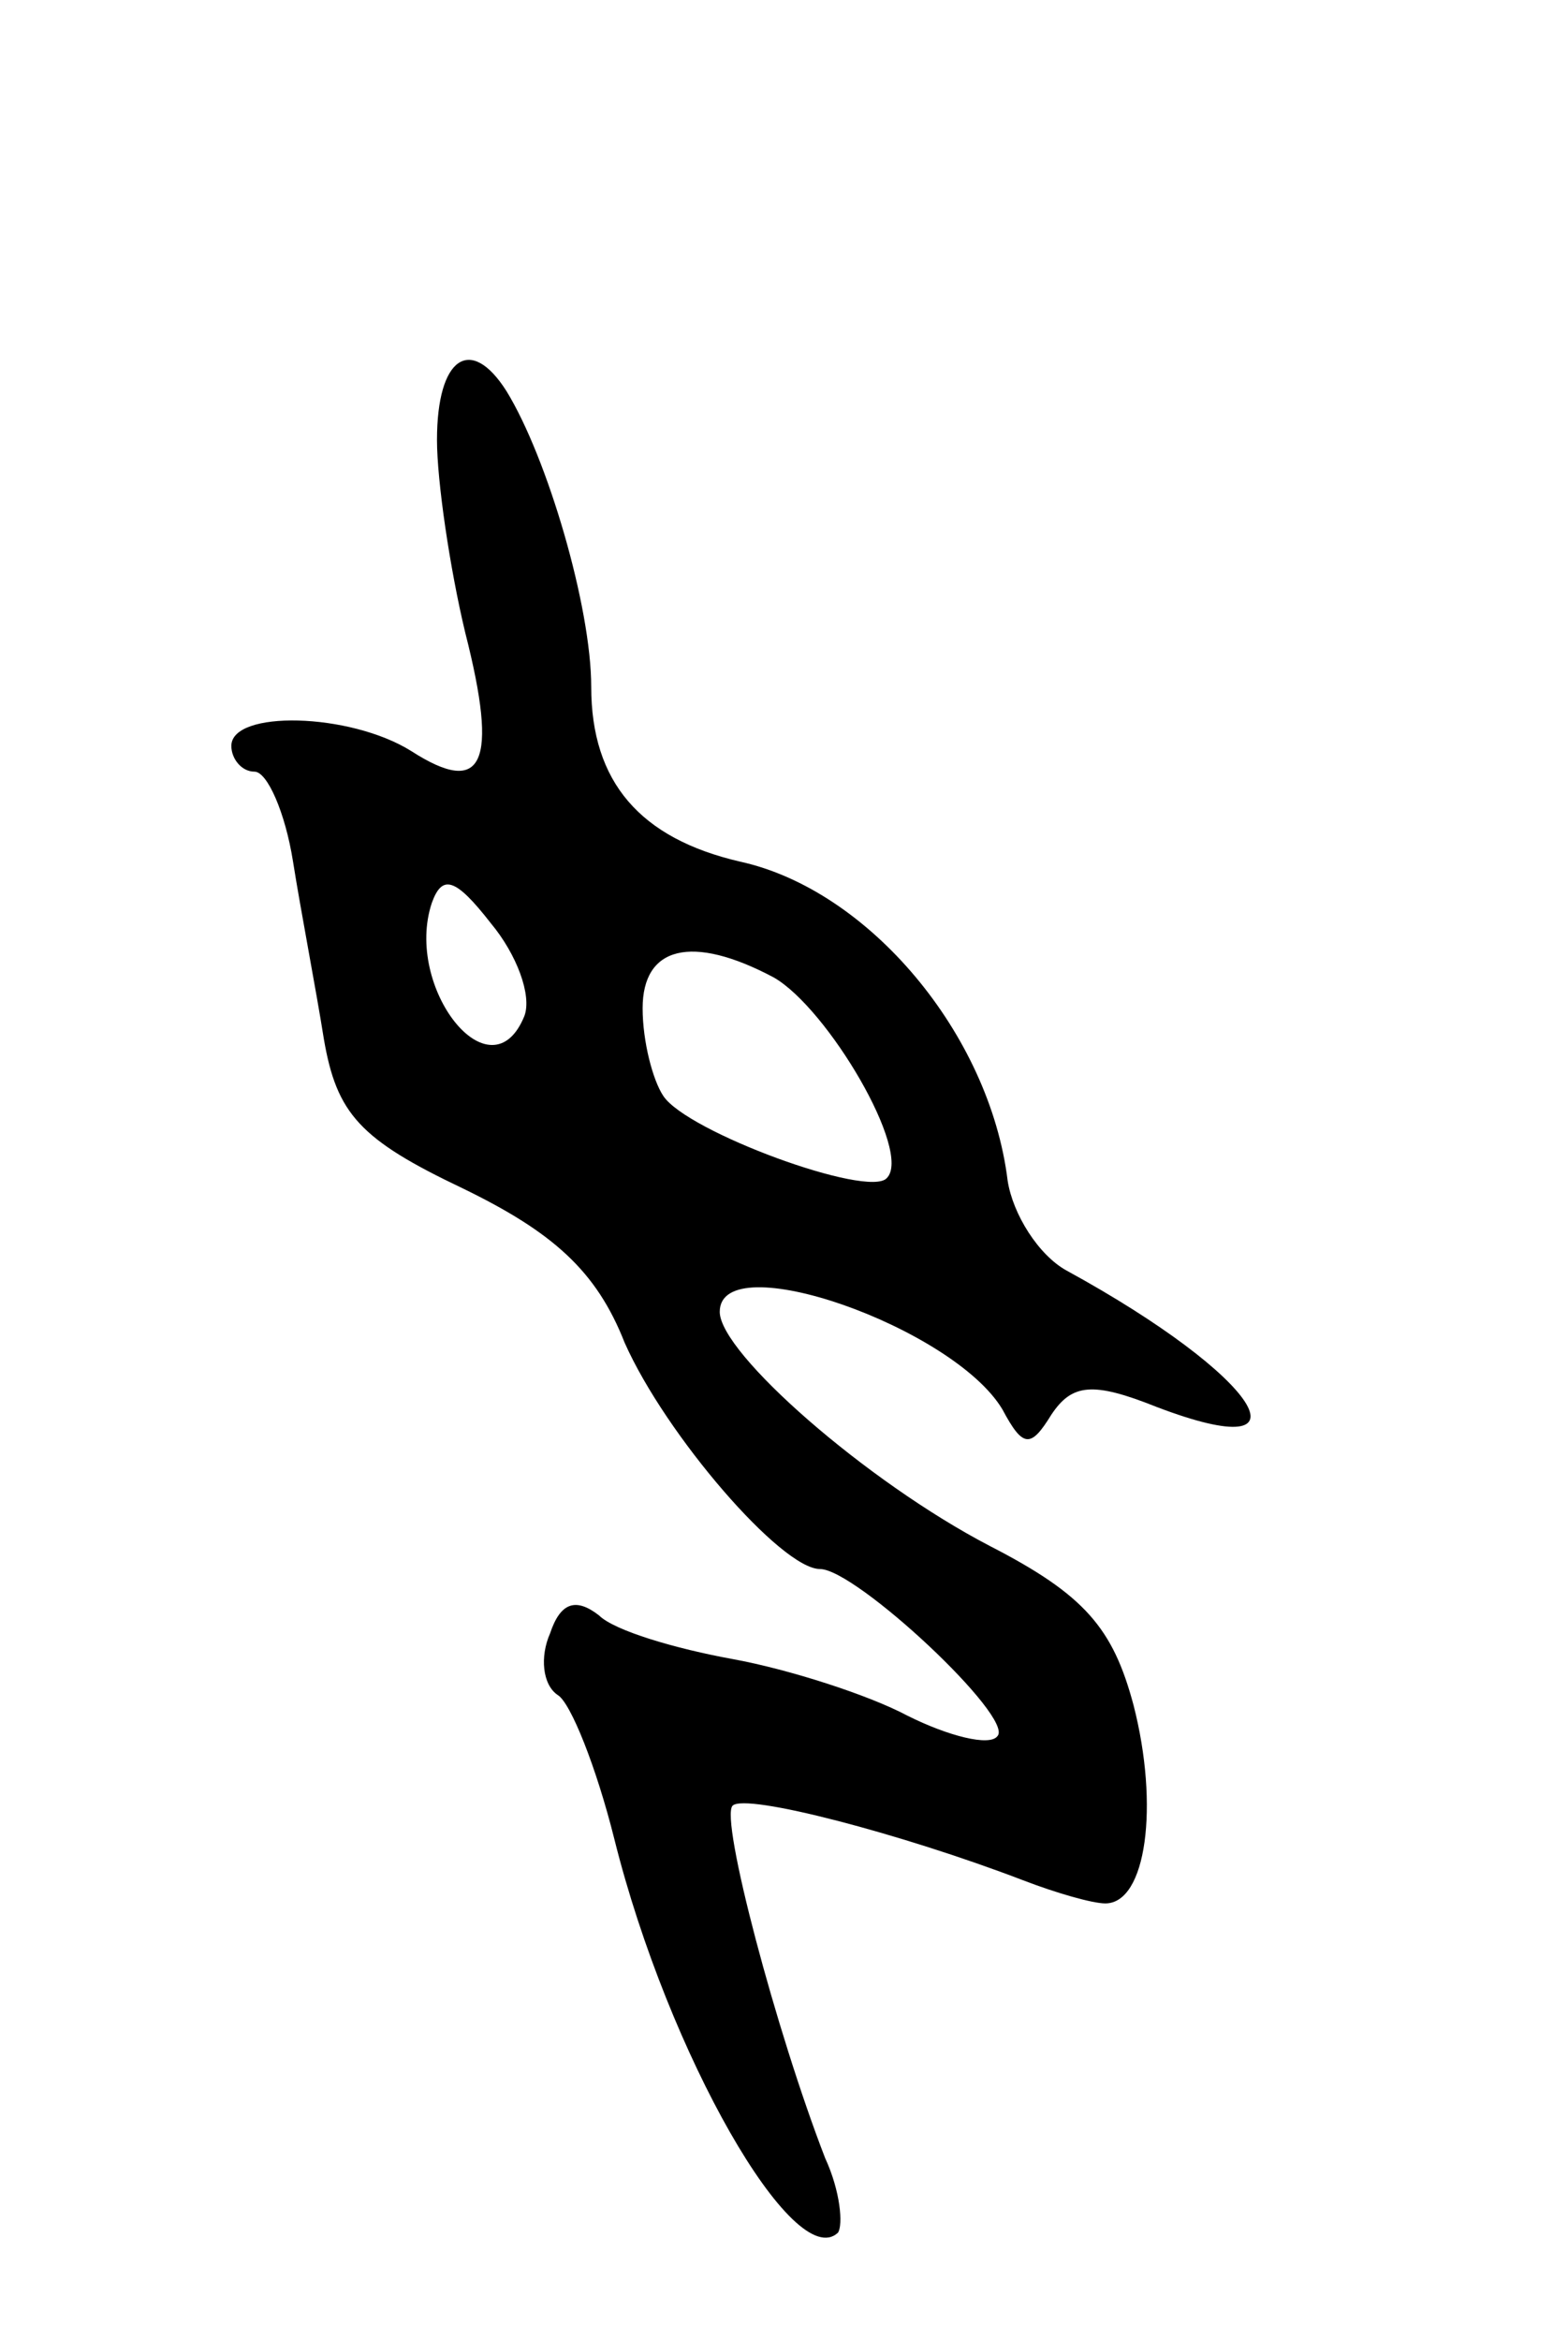 <svg version="1.0" xmlns="http://www.w3.org/2000/svg"
 width="61pt" height="91pt" viewBox="0 0 61 91"
 preserveAspectRatio="xMidYMid meet">
<g transform="translate(0,91) scale(0.1,-0.1)"
fill="#000000" stroke="none">
<path d="M170 739 c0 -16 5 -50 11 -75 13 -51 7 -64 -21 -46 -24 15 -70 16
-70 2 0 -5 4 -10 9 -10 5 0 12 -16 15 -35 3 -19 9 -50 12 -69 5 -29 14 -39 54
-58 35 -17 52 -32 63 -60 16 -36 61 -88 76 -88 14 0 76 -58 69 -65 -3 -4 -19
0 -35 8 -15 8 -46 18 -68 22 -22 4 -46 11 -52 17 -9 7 -15 5 -19 -7 -4 -9 -3
-20 3 -24 5 -3 15 -28 22 -56 21 -84 70 -169 87 -153 2 3 1 16 -5 29 -19 49
-41 132 -36 137 5 5 66 -11 113 -29 13 -5 27 -9 32 -9 16 0 21 38 11 77 -8 30
-19 43 -56 62 -48 25 -105 75 -105 91 0 26 91 -6 110 -38 8 -15 11 -15 19 -2
8 12 16 13 41 3 63 -24 40 12 -35 53 -11 6 -21 22 -23 35 -7 57 -54 113 -104
124 -39 9 -58 31 -58 68 0 31 -17 89 -33 115 -14 22 -27 13 -27 -19z m34 -224
c-13 -32 -47 11 -36 44 4 11 9 10 23 -8 10 -12 16 -28 13 -36z m97 15 c21 -12
54 -68 44 -78 -7 -8 -78 18 -87 32 -4 6 -8 21 -8 34 0 24 19 29 51 12z"/>
</g>
</svg>
